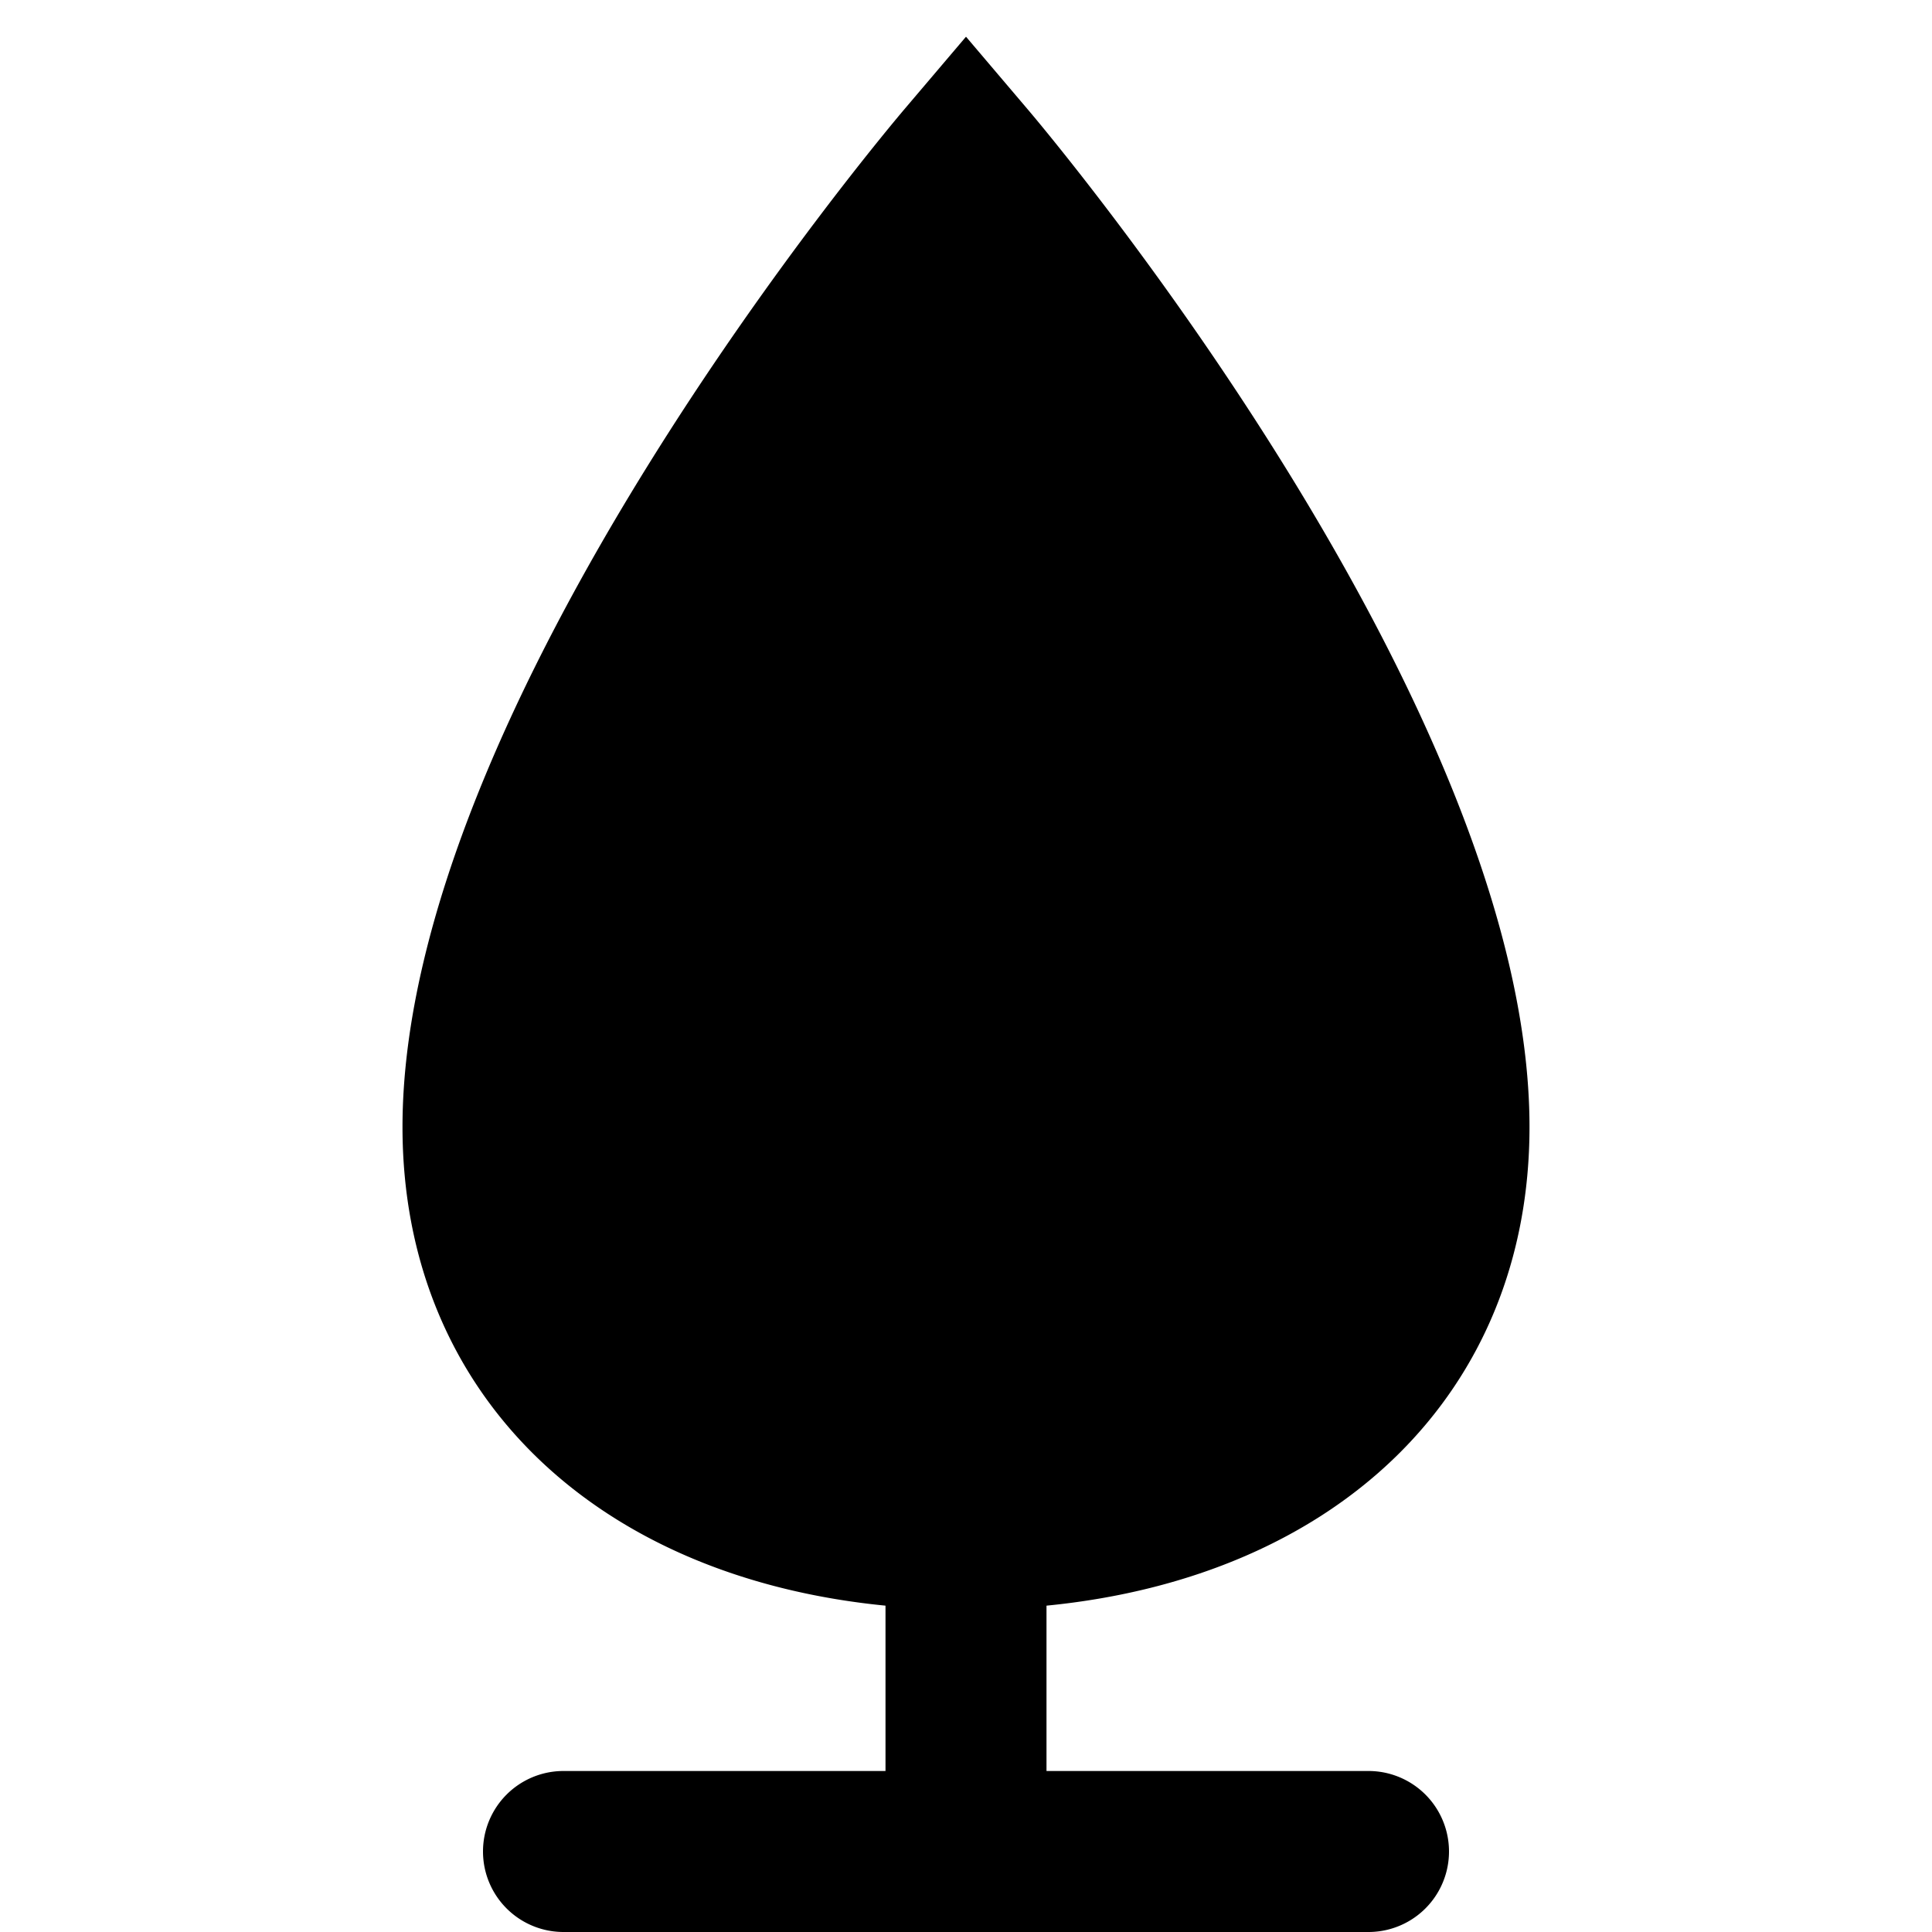 <svg id="nc_icon" xmlns="http://www.w3.org/2000/svg" xml:space="preserve" viewBox="0 0 24 24"><path fill="currentColor" d="M19 14c0-5.245-5.983-12.348-6.238-12.647L12 .456l-.762.897C10.983 1.653 5 8.755 5 14c0 3.294 2.373 5.59 6 5.946V22H7a1 1 0 0 0 0 2h10a1 1 0 0 0 0-2h-4v-2.054c3.627-.356 6-2.652 6-5.946z" class="nc-icon-wrapper"/></svg>
